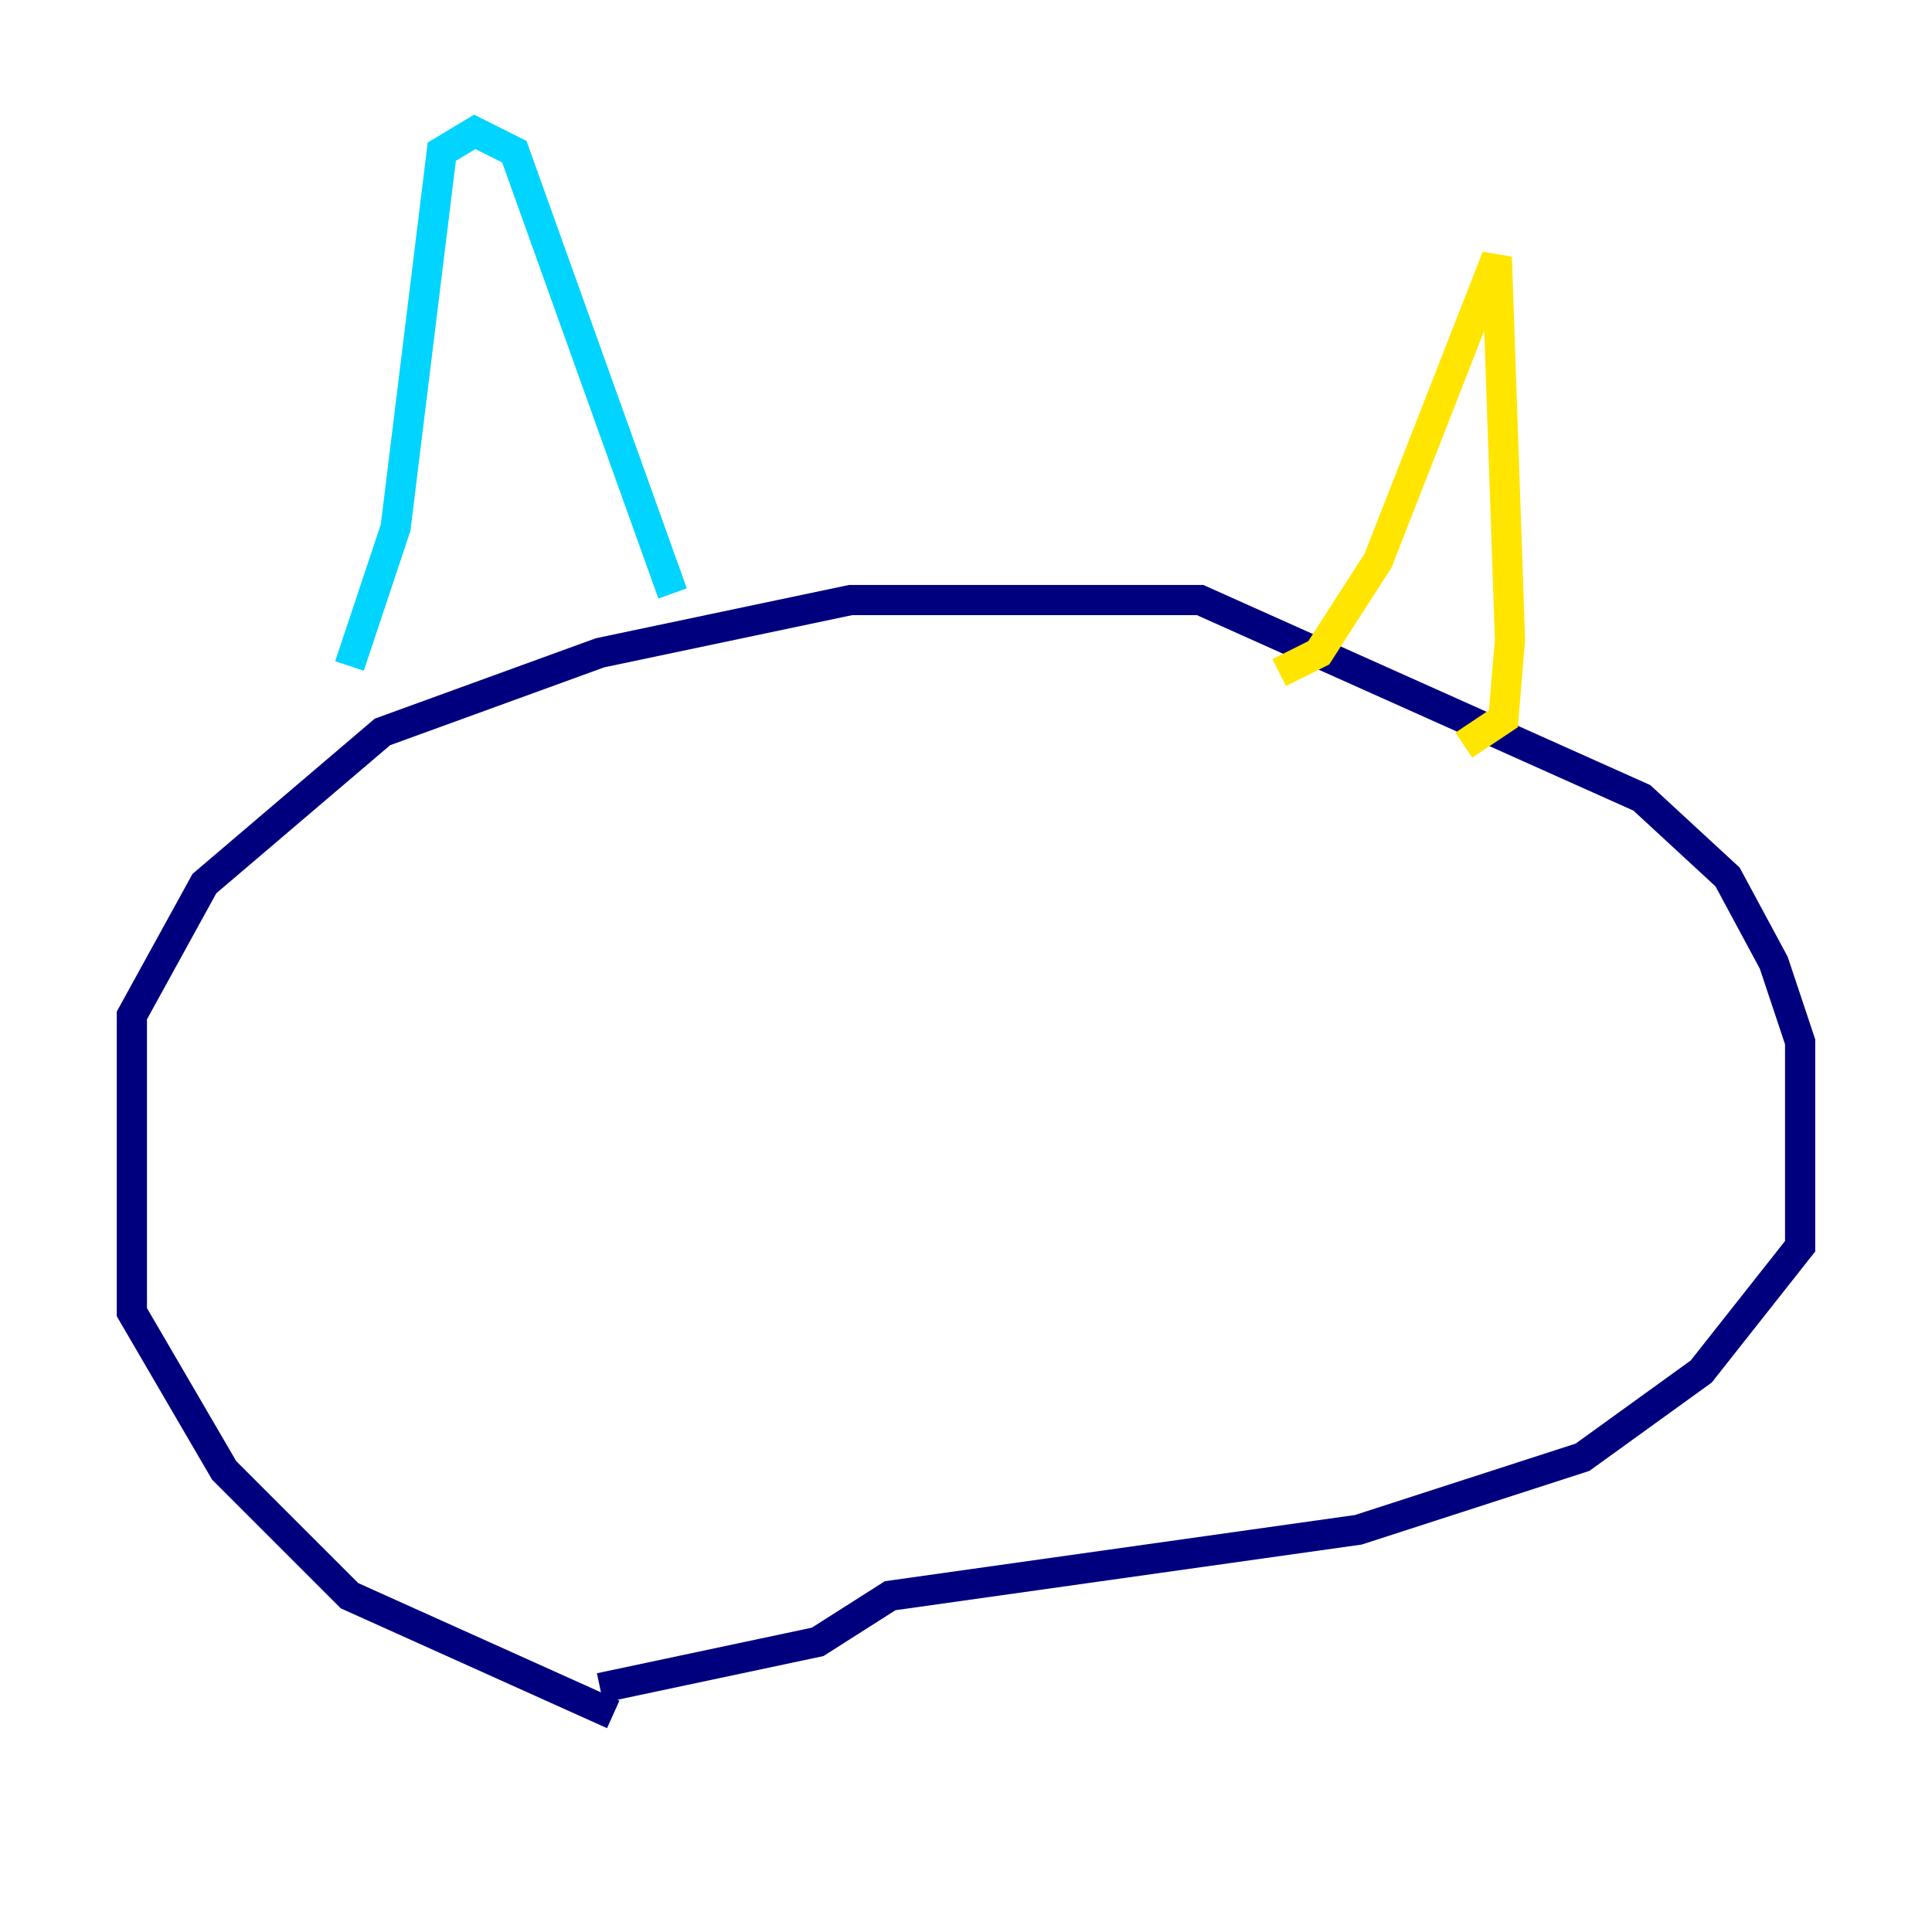 <?xml version="1.0" encoding="utf-8" ?>
<svg baseProfile="tiny" height="128" version="1.2" viewBox="0,0,128,128" width="128" xmlns="http://www.w3.org/2000/svg" xmlns:ev="http://www.w3.org/2001/xml-events" xmlns:xlink="http://www.w3.org/1999/xlink"><defs /><polyline fill="none" points="40.628,113.584 23.154,105.72 14.853,97.42 8.737,86.935 8.737,67.276 13.543,58.539 25.338,48.492 39.754,43.249 56.355,39.754 79.508,39.754 108.778,52.86 114.457,58.102 117.515,63.782 119.263,69.024 119.263,82.567 112.71,90.867 104.846,96.546 89.993,101.352 58.976,105.72 54.171,108.778 39.754,111.836" stroke="#00007f" stroke-width="2" /><polyline fill="none" points="23.154,44.123 26.212,34.949 29.27,10.048 31.454,8.737 34.075,10.048 44.56,39.317" stroke="#00d4ff" stroke-width="2" /><polyline fill="none" points="84.751,44.56 87.372,43.249 91.304,37.133 99.167,17.038 100.041,42.375 99.604,47.618 96.983,49.365" stroke="#ffe500" stroke-width="2" /><polyline fill="none" points="42.375,63.782 42.375,63.782" stroke="#7f0000" stroke-width="2" /></svg>
